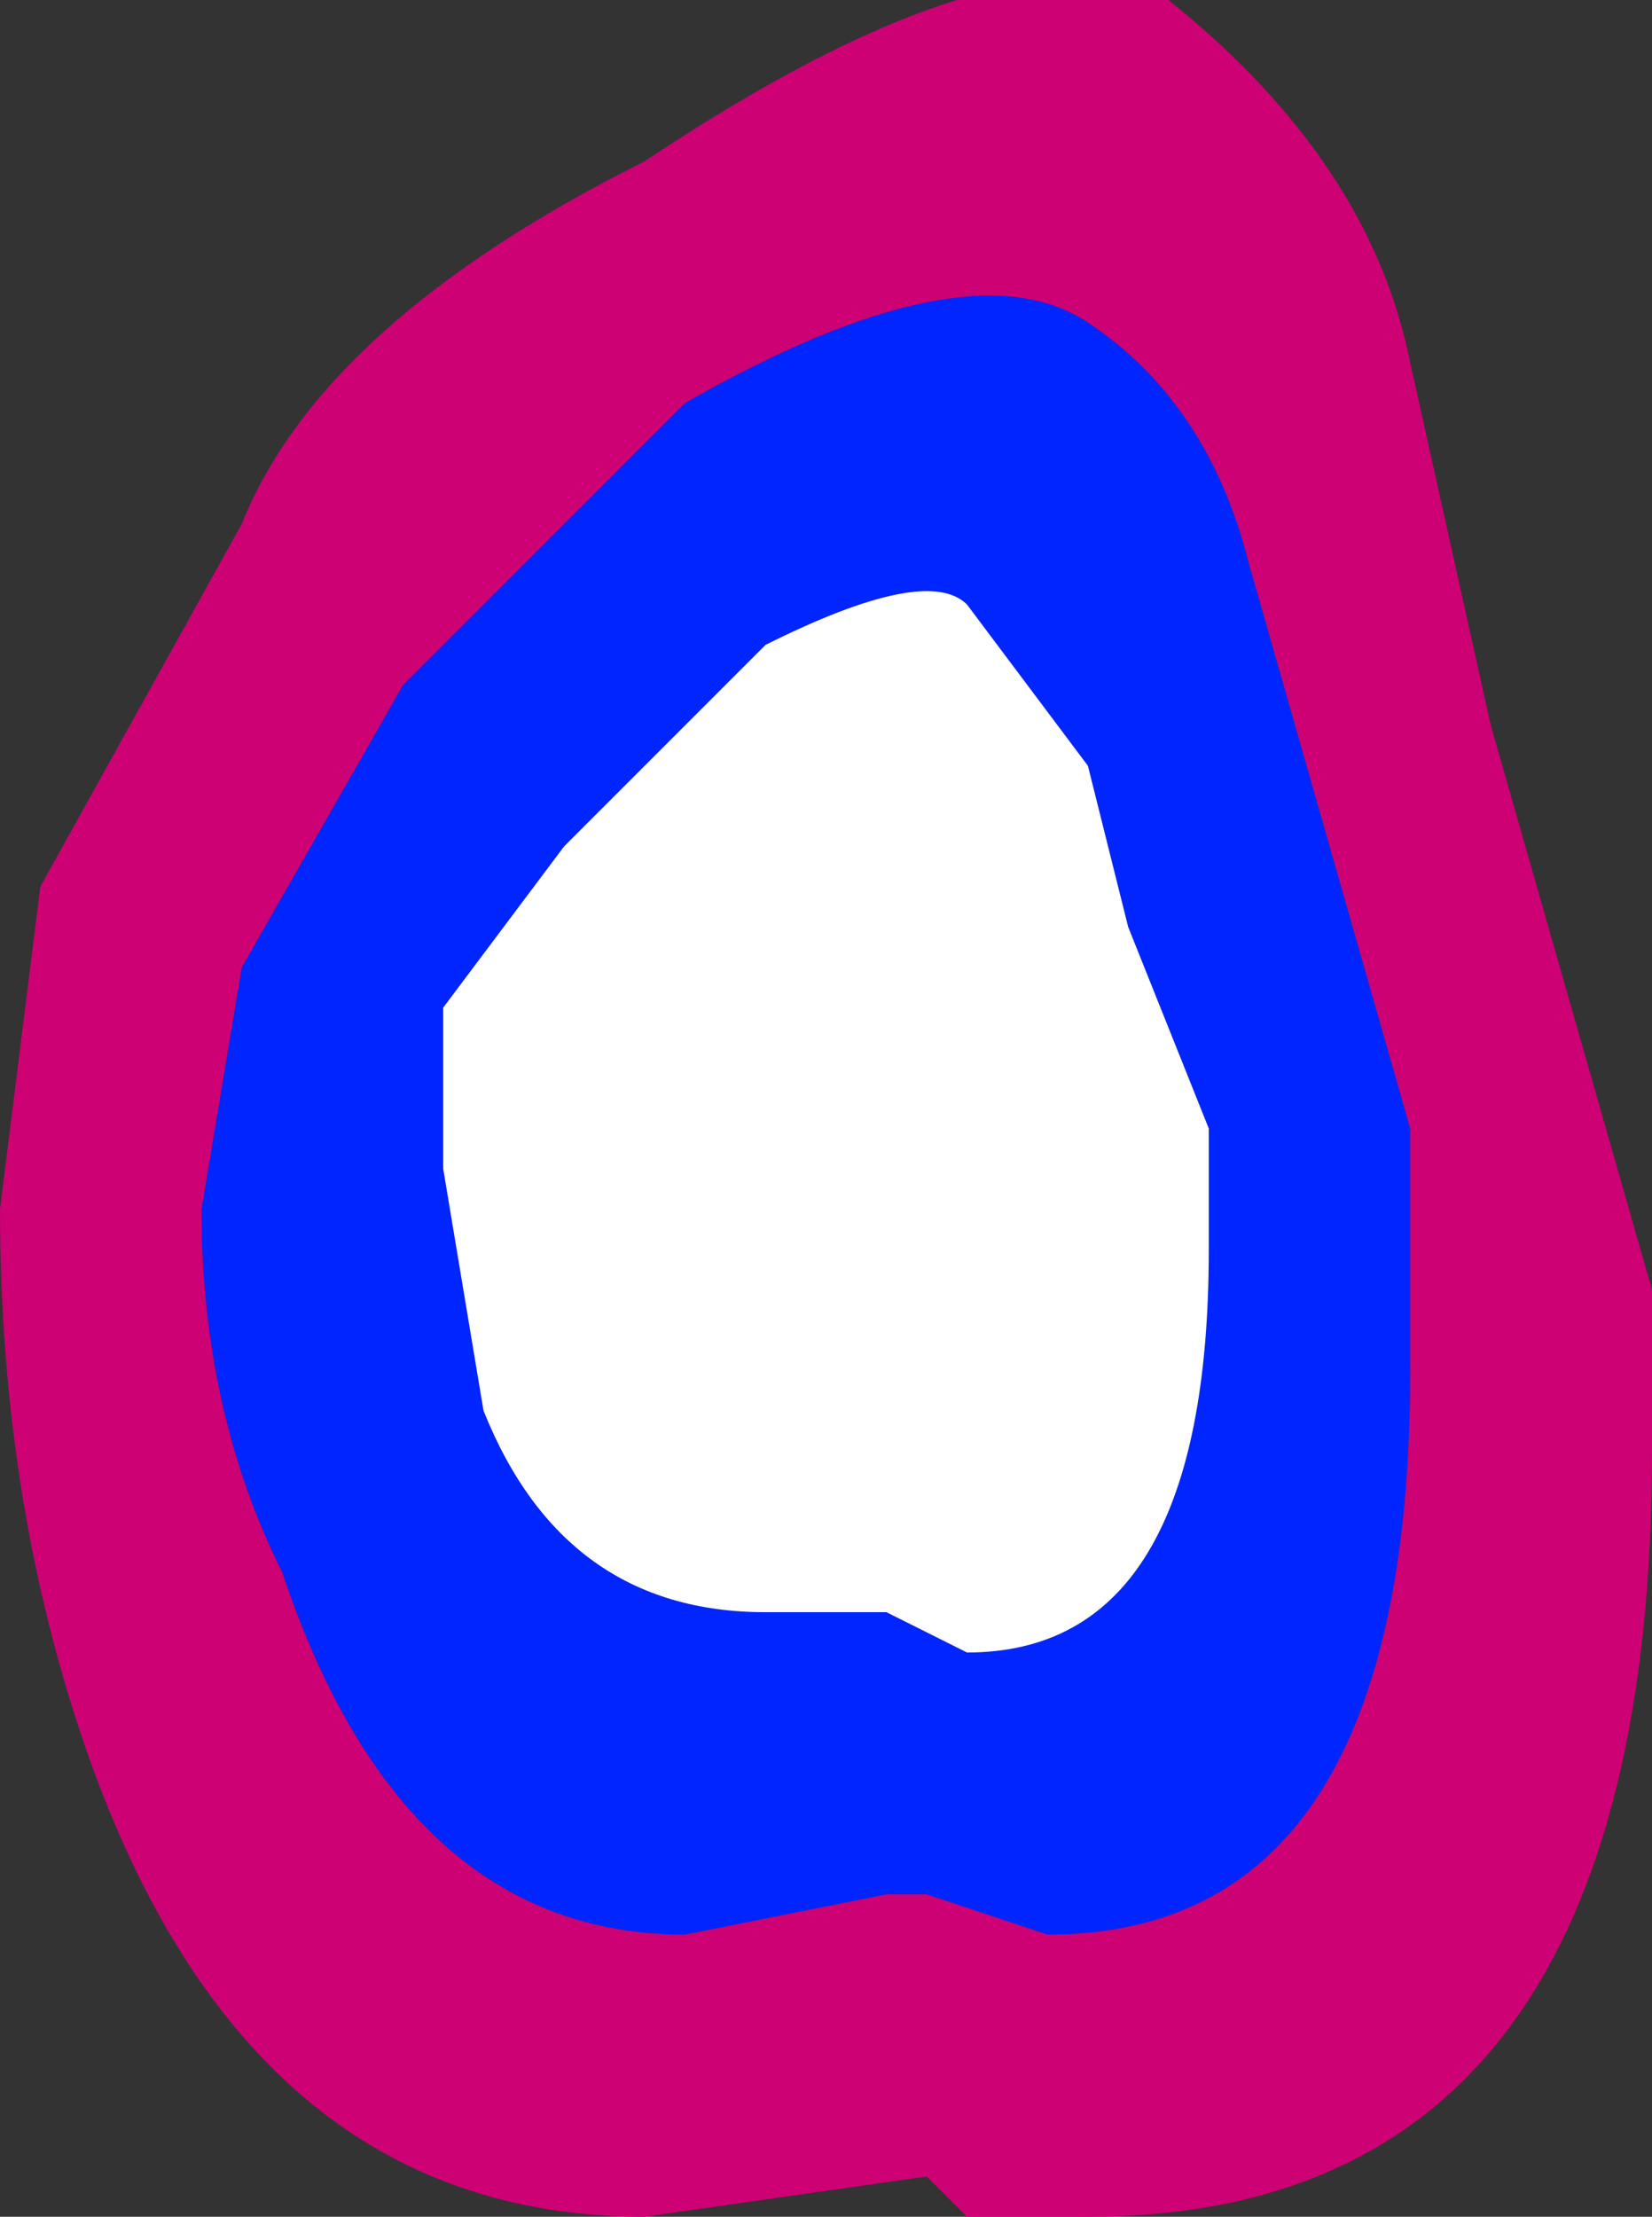 <?xml version="1.0" encoding="UTF-8" standalone="no"?>
<svg xmlns:xlink="http://www.w3.org/1999/xlink" height="2.75px" width="2.05px" xmlns="http://www.w3.org/2000/svg">
  <rect width="100%" height="100%" fill="#333333" stroke="none"/>
  <g transform="matrix(1.0, 0.0, 0.0, 1.0, 1.1, 1.45)">
    <path d="M0.55 -0.4 L0.65 -0.05 0.65 0.25 Q0.65 0.95 0.2 0.95 L0.05 0.9 0.0 0.9 -0.25 0.95 Q-0.6 0.95 -0.75 0.5 -0.85 0.3 -0.85 0.05 L-0.8 -0.25 -0.6 -0.6 -0.25 -0.95 Q0.1 -1.15 0.25 -1.05 0.4 -0.95 0.45 -0.75 L0.55 -0.4 M0.25 -0.5 L0.1 -0.7 Q0.05 -0.75 -0.15 -0.65 L-0.4 -0.4 -0.55 -0.2 -0.55 0.0 -0.5 0.3 Q-0.4 0.55 -0.15 0.55 L-0.05 0.55 0.0 0.55 0.1 0.6 Q0.4 0.6 0.4 0.1 L0.4 -0.05 0.3 -0.3 0.25 -0.5" fill="#0025ff" fill-rule="evenodd" stroke="none"/>
    <path d="M0.55 -0.4 L0.45 -0.75 Q0.4 -0.95 0.25 -1.05 0.1 -1.15 -0.25 -0.95 L-0.6 -0.6 -0.8 -0.25 -0.85 0.05 Q-0.85 0.3 -0.75 0.5 -0.6 0.95 -0.25 0.95 L0.0 0.9 0.05 0.9 0.2 0.95 Q0.65 0.95 0.65 0.25 L0.65 -0.05 0.55 -0.4 M0.85 -0.2 L0.95 0.15 0.95 0.25 0.95 0.35 Q0.95 1.3 0.25 1.3 L0.1 1.3 0.05 1.25 -0.3 1.3 Q-0.8 1.3 -1.0 0.7 -1.1 0.4 -1.1 0.05 L-1.05 -0.35 -0.8 -0.8 Q-0.7 -1.05 -0.3 -1.25 0.15 -1.55 0.35 -1.45 0.6 -1.25 0.65 -1.0 L0.75 -0.55 0.85 -0.2" fill="#cd0074" fill-rule="evenodd" stroke="none"/>
    <path d="M0.25 -0.5 L0.3 -0.3 0.4 -0.05 0.4 0.1 Q0.4 0.6 0.1 0.6 L0.0 0.55 -0.05 0.55 -0.15 0.55 Q-0.4 0.55 -0.5 0.3 L-0.55 0.0 -0.55 -0.2 -0.4 -0.4 -0.15 -0.65 Q0.05 -0.75 0.1 -0.7 L0.25 -0.5" fill="#ffffff" fill-rule="evenodd" stroke="none"/>
  </g>
</svg>
